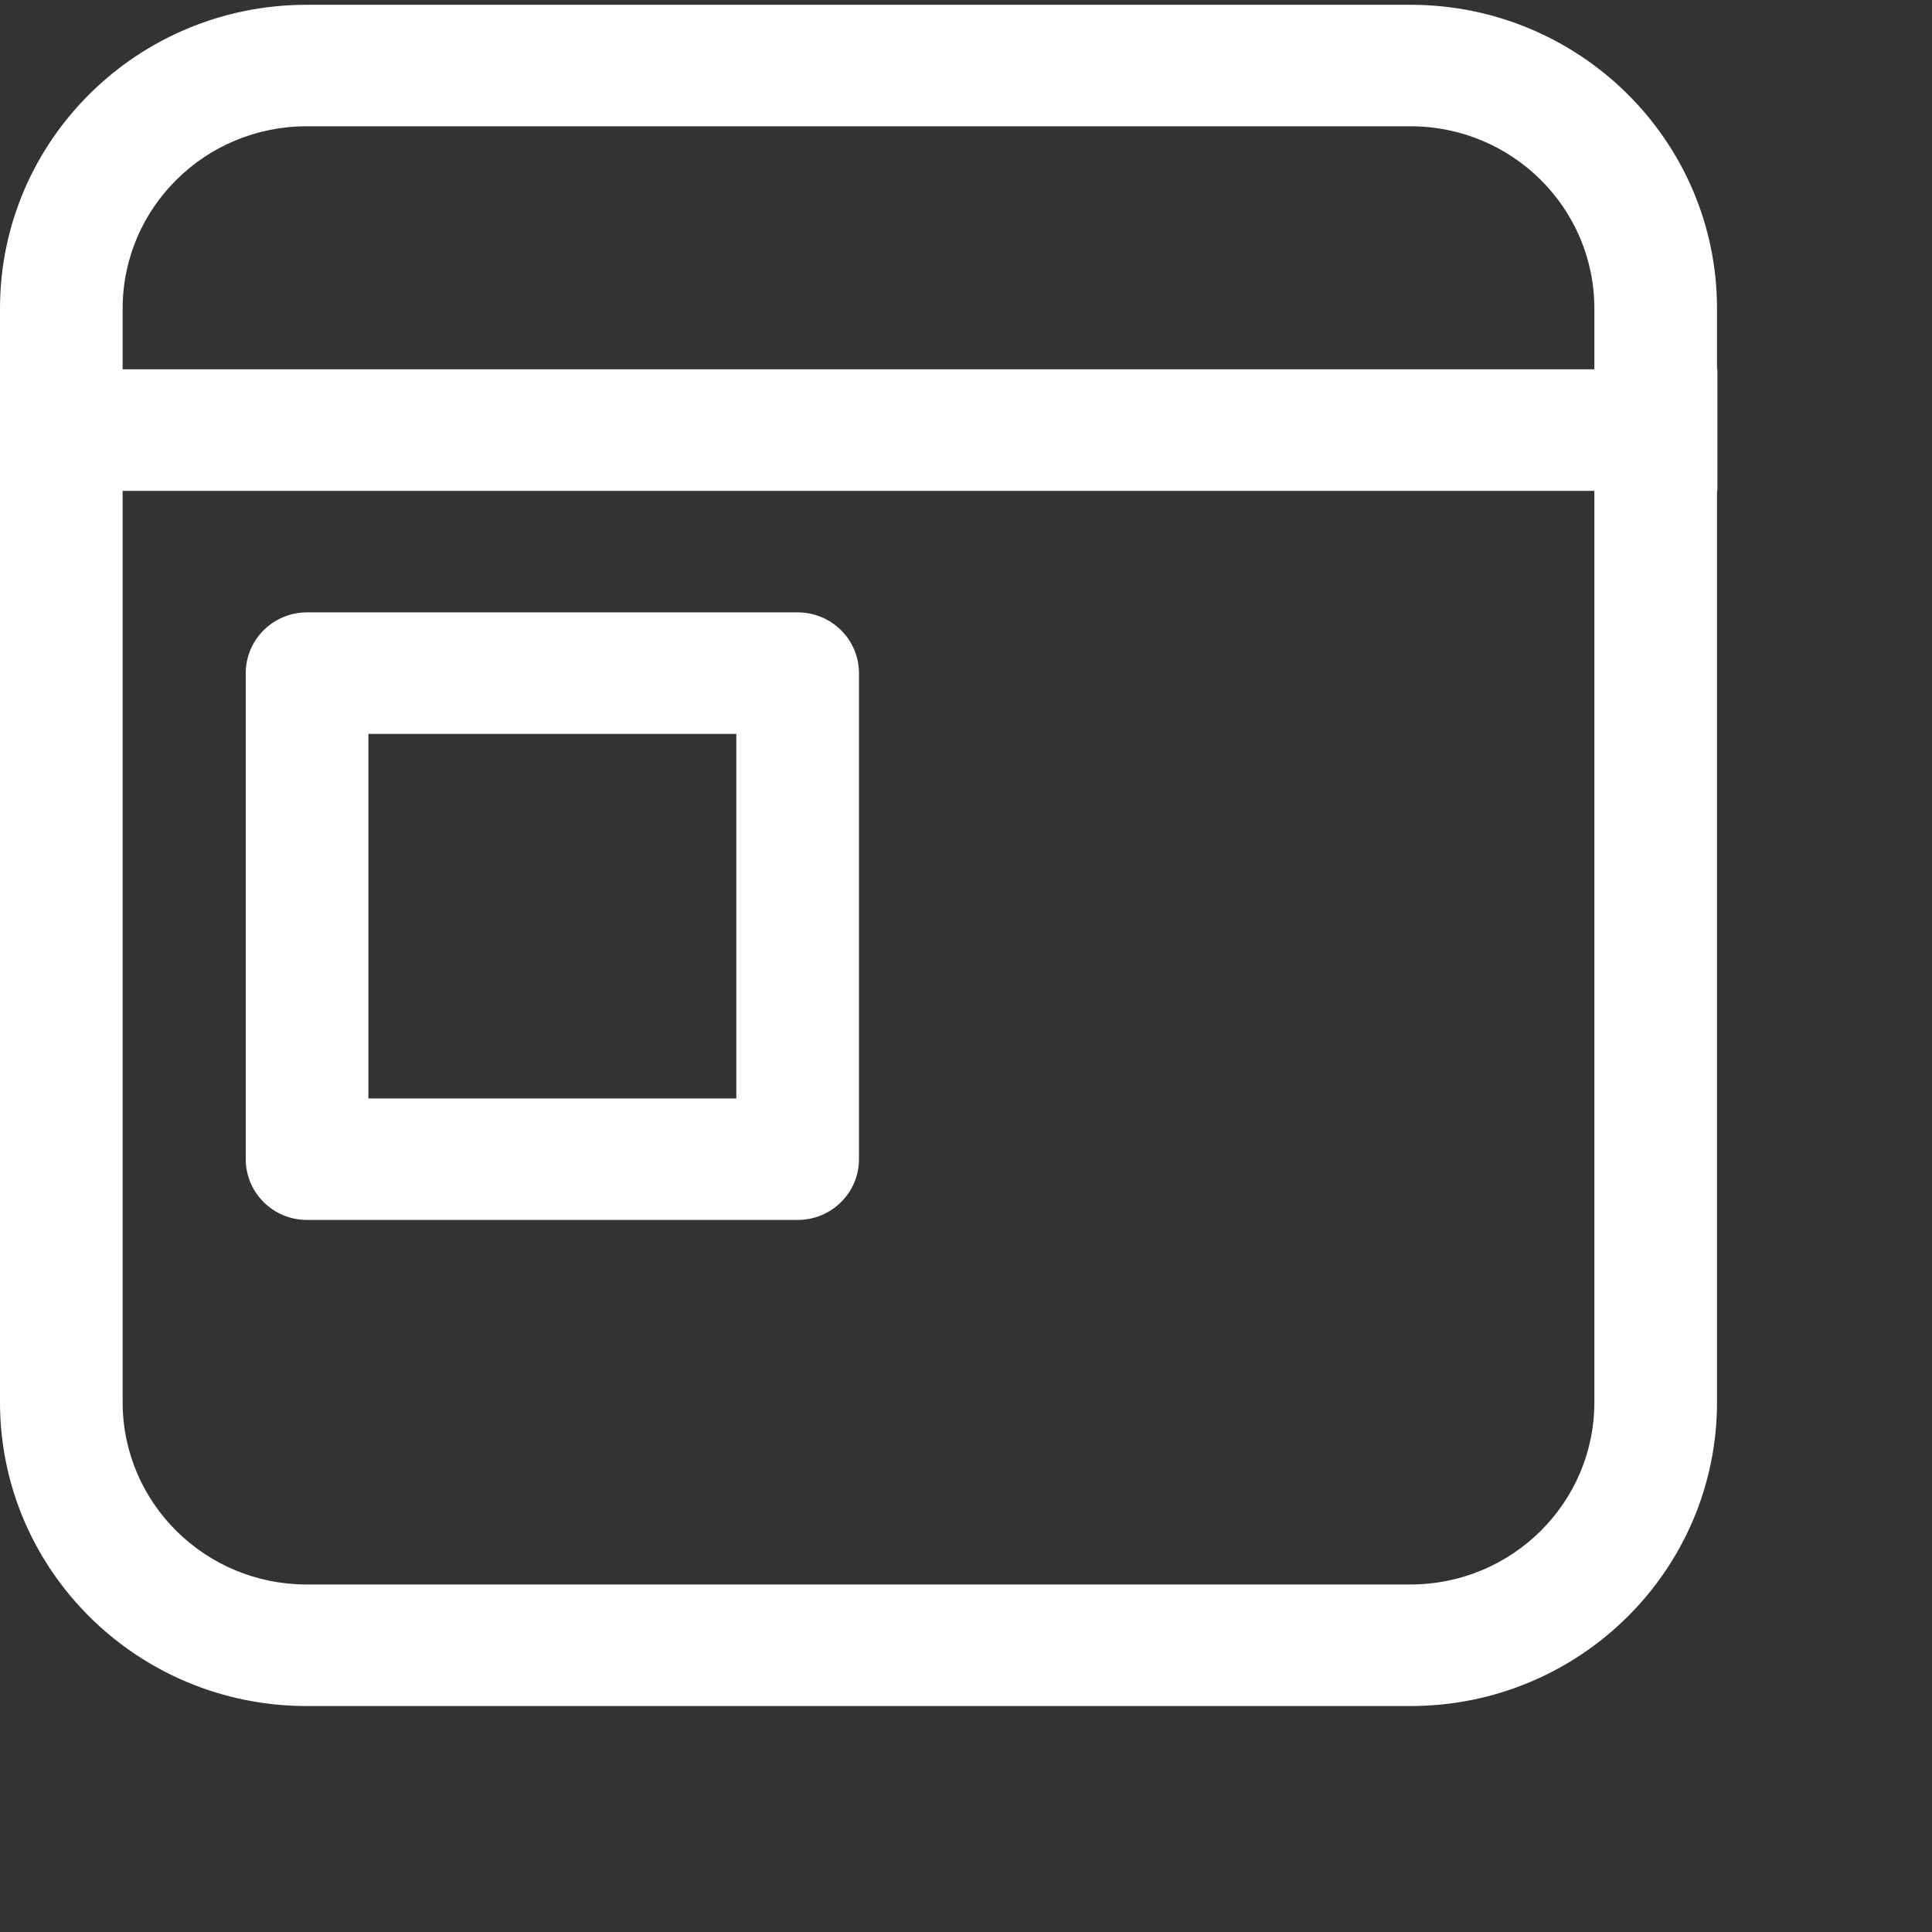 <svg width="25" height="25" viewBox="0 0 25 25" fill="none" xmlns="http://www.w3.org/2000/svg">
<rect x="0" y="0" width="25" height="25" fill="#333333" stroke="none"/>
<path d="M0 3.993C0 1.822 1.776 0.062 3.968 0.062H18.251C20.442 0.062 22.218 1.822 22.218 3.993V4.779H22.223V6.352H22.218V18.145C22.218 20.316 20.442 22.076 18.251 22.076H3.968C1.776 22.076 0 20.316 0 18.145V3.993ZM20.631 4.779V3.993C20.631 2.69 19.566 1.634 18.251 1.634H3.968C2.653 1.634 1.587 2.69 1.587 3.993V4.779H20.631ZM1.587 6.352V18.145C1.587 19.447 2.653 20.503 3.968 20.503H18.251C19.566 20.503 20.631 19.447 20.631 18.145V6.352H1.587Z" fill="white"/>
<path d="M3.973 7.924C3.535 7.924 3.18 8.276 3.18 8.711V15C3.18 15.434 3.535 15.786 3.973 15.786H10.321C10.76 15.786 11.115 15.434 11.115 15V8.711C11.115 8.276 10.76 7.924 10.321 7.924H3.973ZM9.528 9.497V14.214H4.767V9.497H9.528Z" fill="white"/>
</svg>
